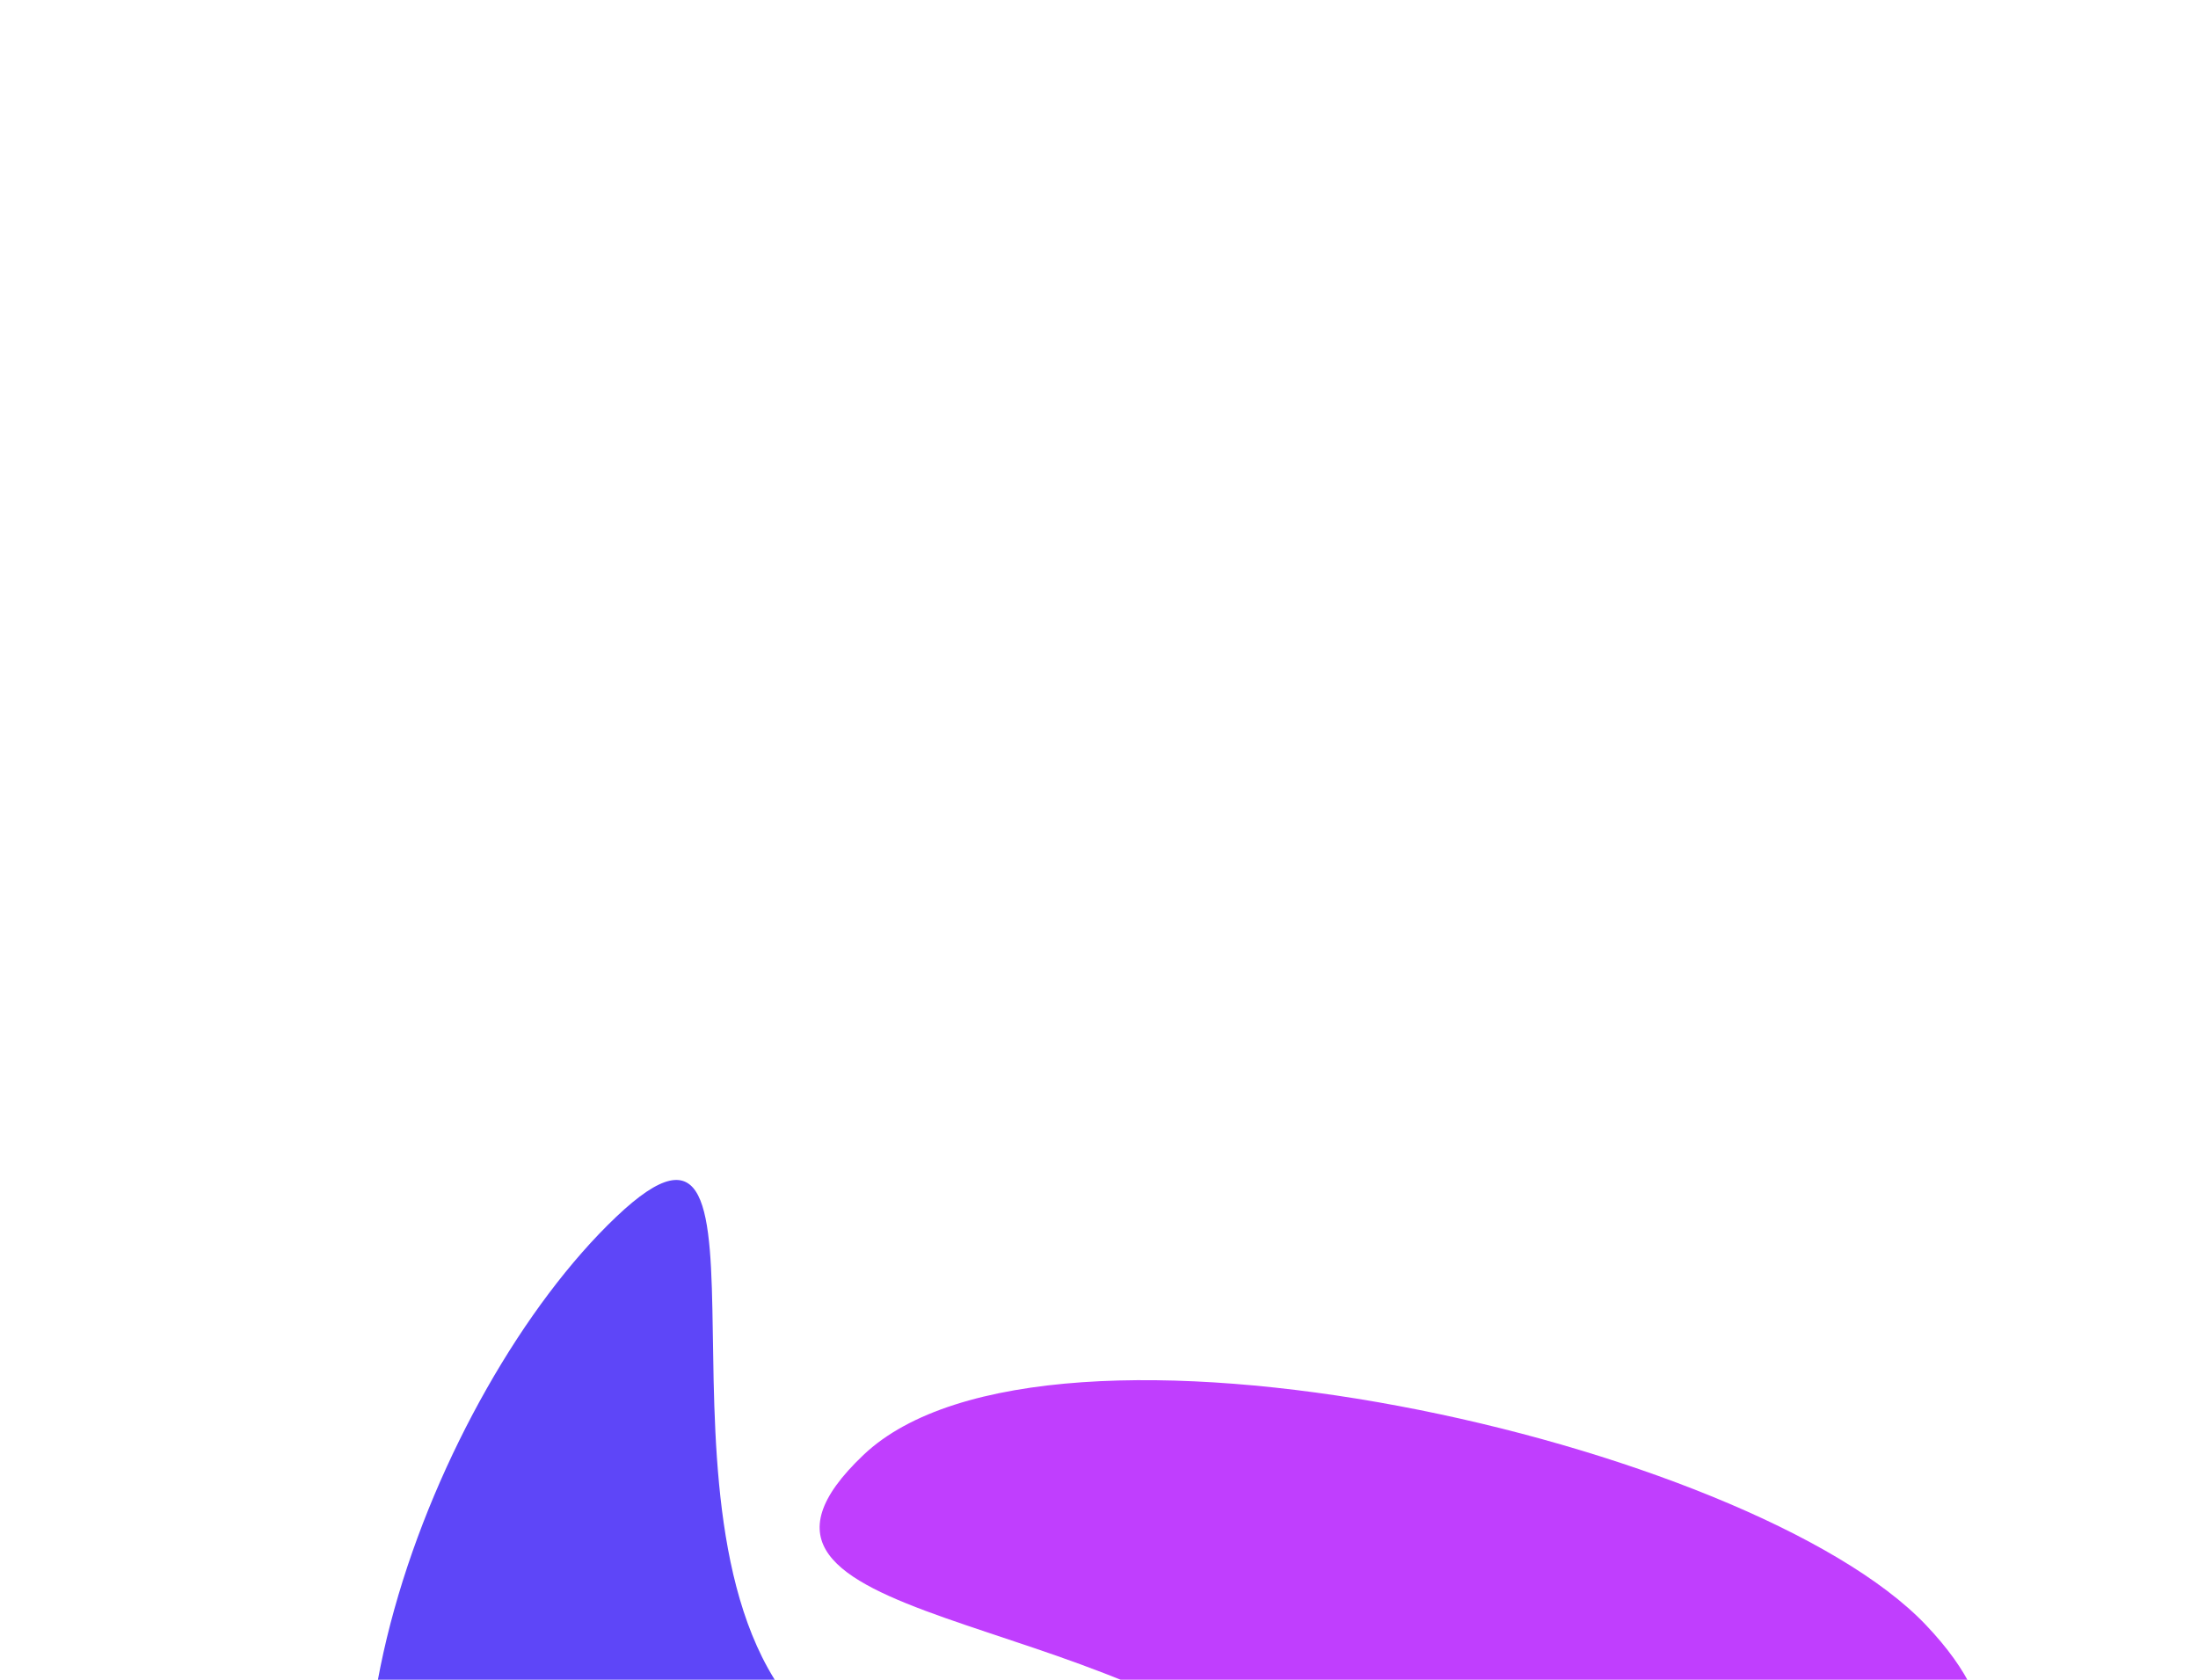 <svg width="785" height="600" viewBox="0 0 785 600" fill="none" xmlns="http://www.w3.org/2000/svg">
<g filter="url(#filter0_f_4_2976)">
<path d="M286.646 612.907C348.894 678.388 506.022 657.849 440.541 720.097C375.06 782.345 219.631 782.854 157.383 717.372C95.134 651.891 154.593 496.869 220.075 434.621C285.556 372.373 224.398 547.425 286.646 612.907Z" fill="#5E46F8"/>
</g>
<g filter="url(#filter1_f_4_2976)">
<path d="M687.799 580.376C750.047 645.858 662.5 678.088 597.019 740.337C531.537 802.585 524.769 704.02 462.521 638.539C400.273 573.058 242.885 581.928 308.366 519.68C373.847 457.432 625.551 514.895 687.799 580.376Z" fill="#C03EFE"/>
</g>
<defs>
<filter id="filter0_f_4_2976" x="-290.253" y="0.103" width="1167.8" height="1187.88" filterUnits="userSpaceOnUse" color-interpolation-filters="sRGB">
<feFlood flood-opacity="0" result="BackgroundImageFix"/>
<feBlend mode="normal" in="SourceGraphic" in2="BackgroundImageFix" result="shape"/>
<feGaussianBlur stdDeviation="210.674" result="effect1_foregroundBlur_4_2976"/>
</filter>
<filter id="filter1_f_4_2976" x="-128.623" y="71.612" width="1259.08" height="1109.88" filterUnits="userSpaceOnUse" color-interpolation-filters="sRGB">
<feFlood flood-opacity="0" result="BackgroundImageFix"/>
<feBlend mode="normal" in="SourceGraphic" in2="BackgroundImageFix" result="shape"/>
<feGaussianBlur stdDeviation="210.674" result="effect1_foregroundBlur_4_2976"/>
</filter>
</defs>
</svg>
